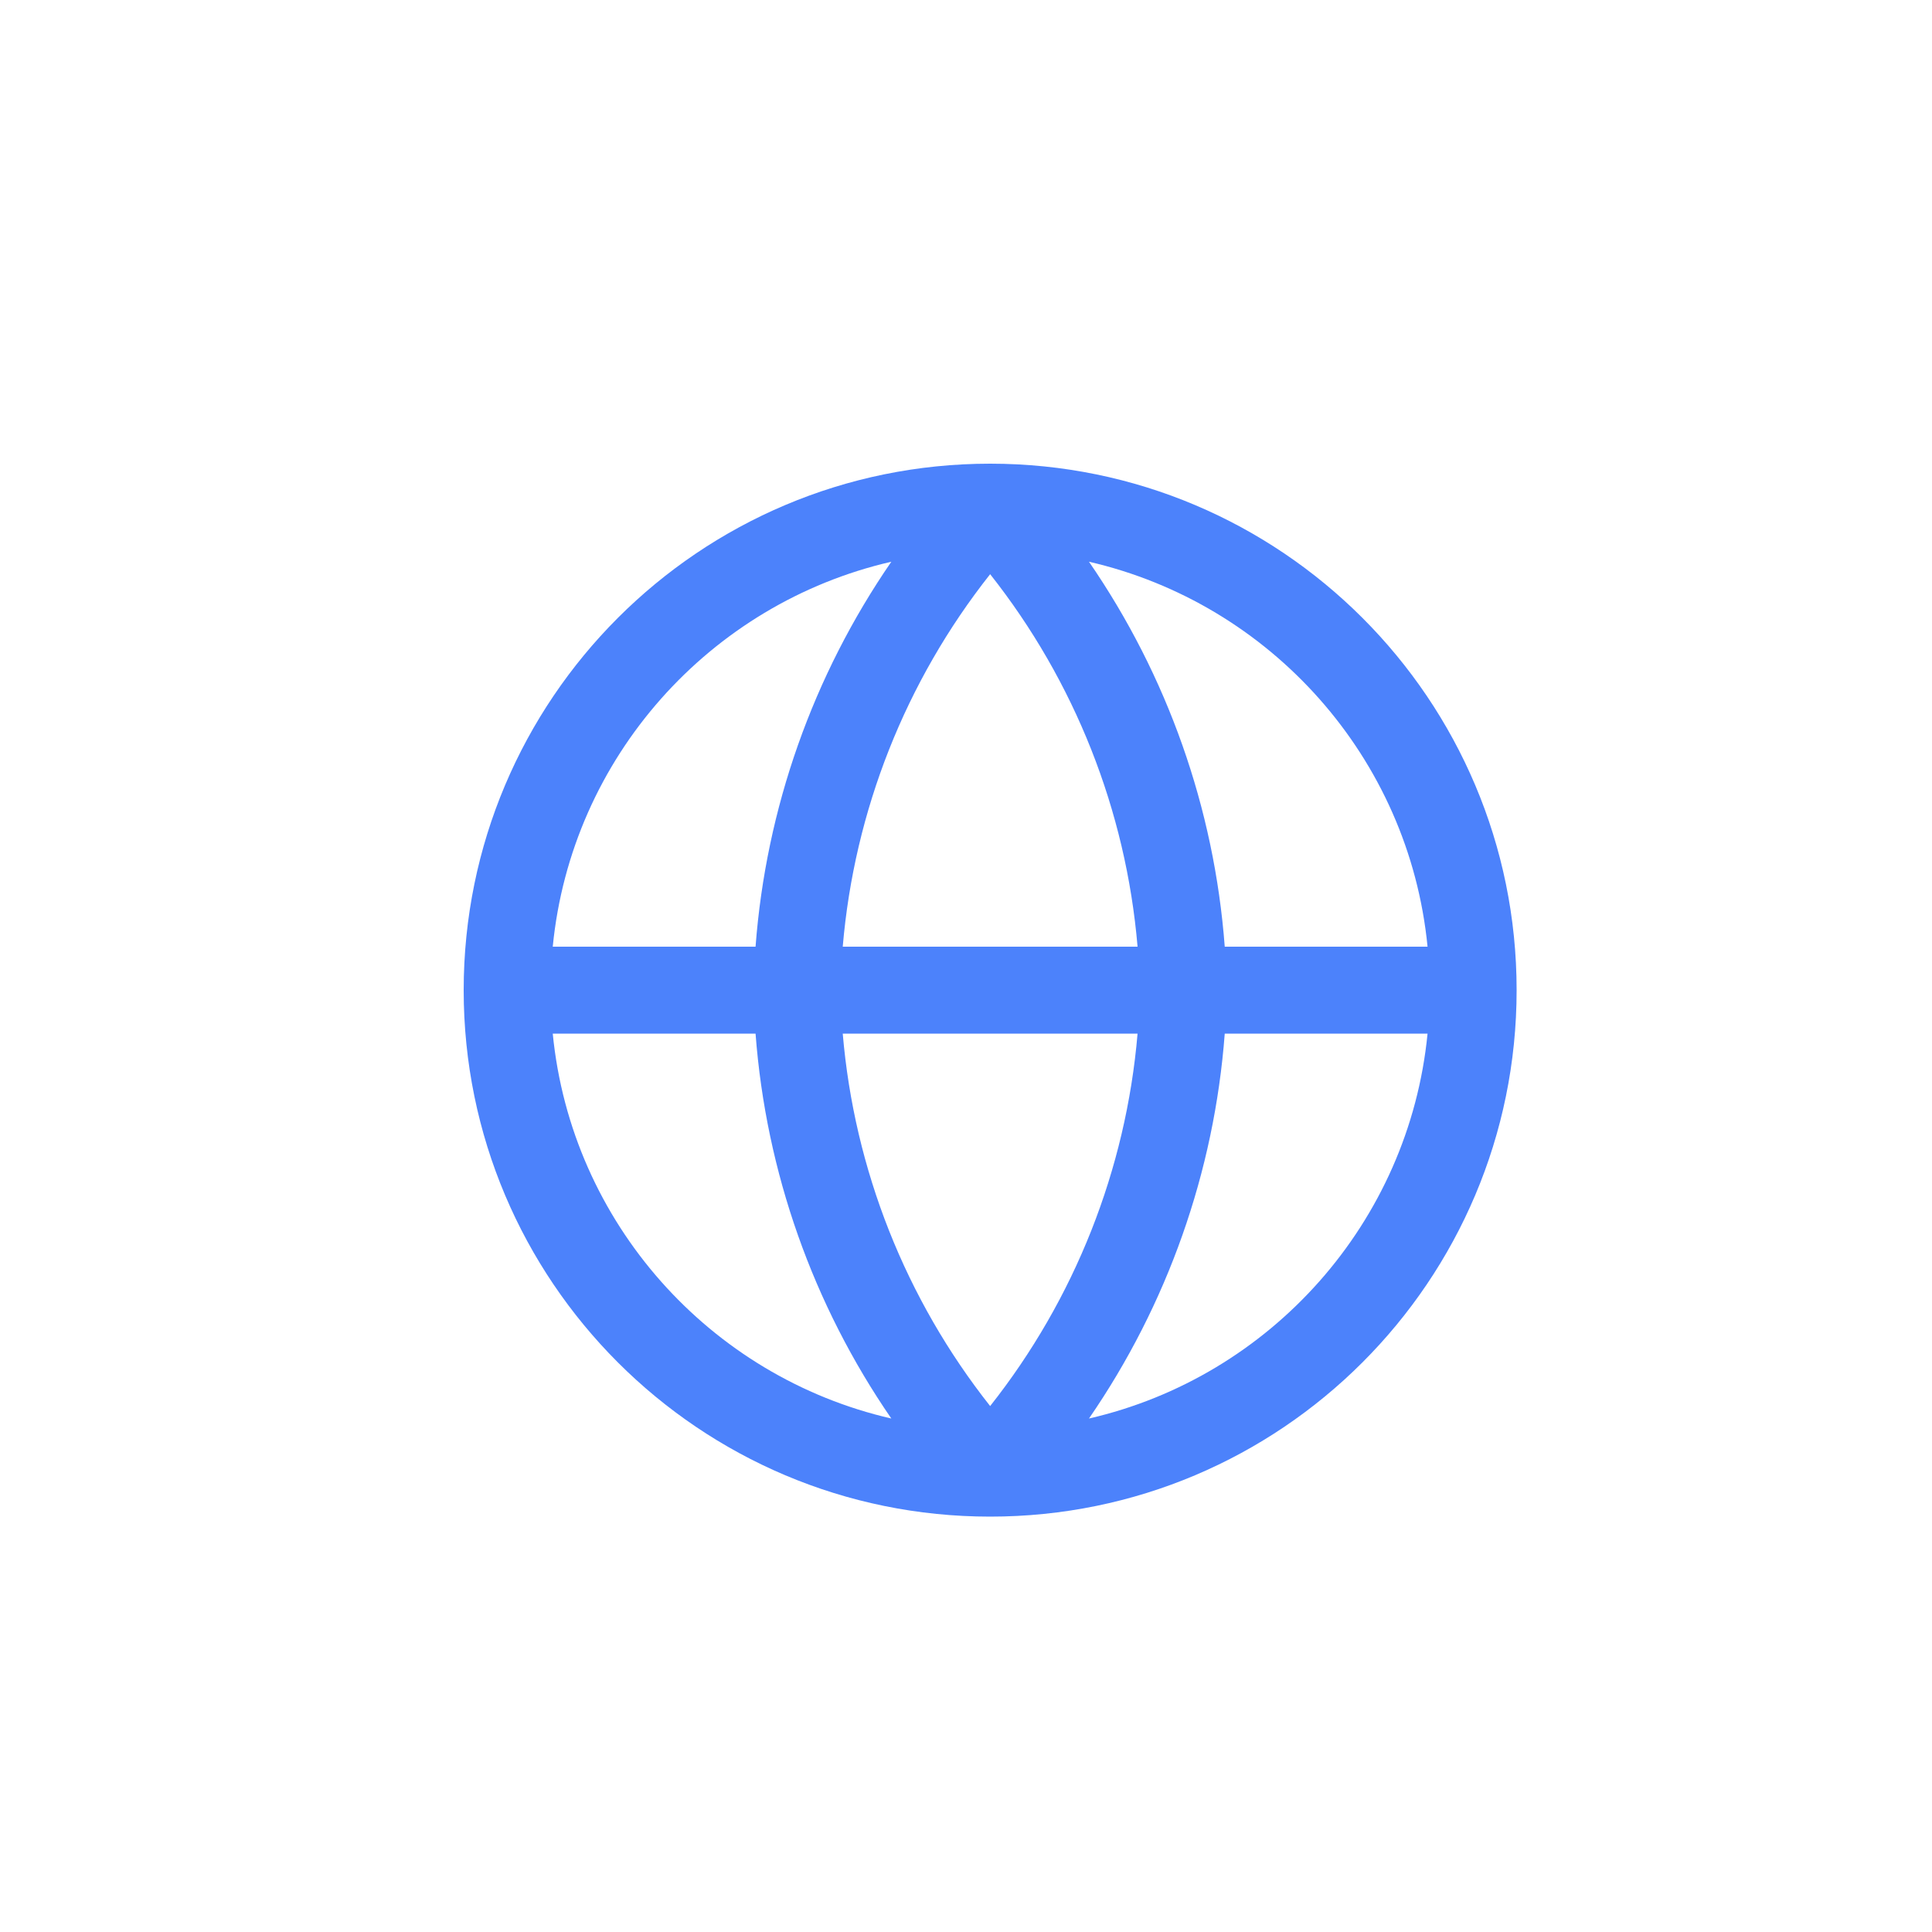<svg width="40" height="40" viewBox="0 0 40 40" fill="none" xmlns="http://www.w3.org/2000/svg">

<path fill-rule="evenodd" clip-rule="evenodd" d="M18.454 11.63C14.697 12.494 11.828 15.682 11.444 19.6H15.643C15.859 16.734 16.833 13.985 18.454 11.63ZM22.546 11.63C24.167 13.985 25.141 16.734 25.357 19.6H29.556C29.172 15.682 26.303 12.494 22.546 11.63ZM23.552 19.6C23.313 16.785 22.251 14.103 20.5 11.888C18.749 14.103 17.687 16.785 17.448 19.6H23.552ZM17.448 21.4H23.552C23.313 24.214 22.251 26.896 20.5 29.111C18.749 26.896 17.687 24.214 17.448 21.4ZM15.643 21.4H11.444C11.829 25.317 14.697 28.506 18.454 29.369C16.833 27.015 15.859 24.266 15.643 21.4ZM22.546 29.369C24.167 27.015 25.141 24.266 25.357 21.4H29.556C29.171 25.317 26.303 28.506 22.546 29.369ZM20.5 31.4C14.48 31.4 9.6 26.52 9.6 20.5C9.6 14.48 14.48 9.6 20.5 9.6C26.52 9.6 31.4 14.48 31.4 20.5V20.5C31.4 26.52 26.52 31.4 20.5 31.4Z" fill="#4C82FB"/>
</svg>
